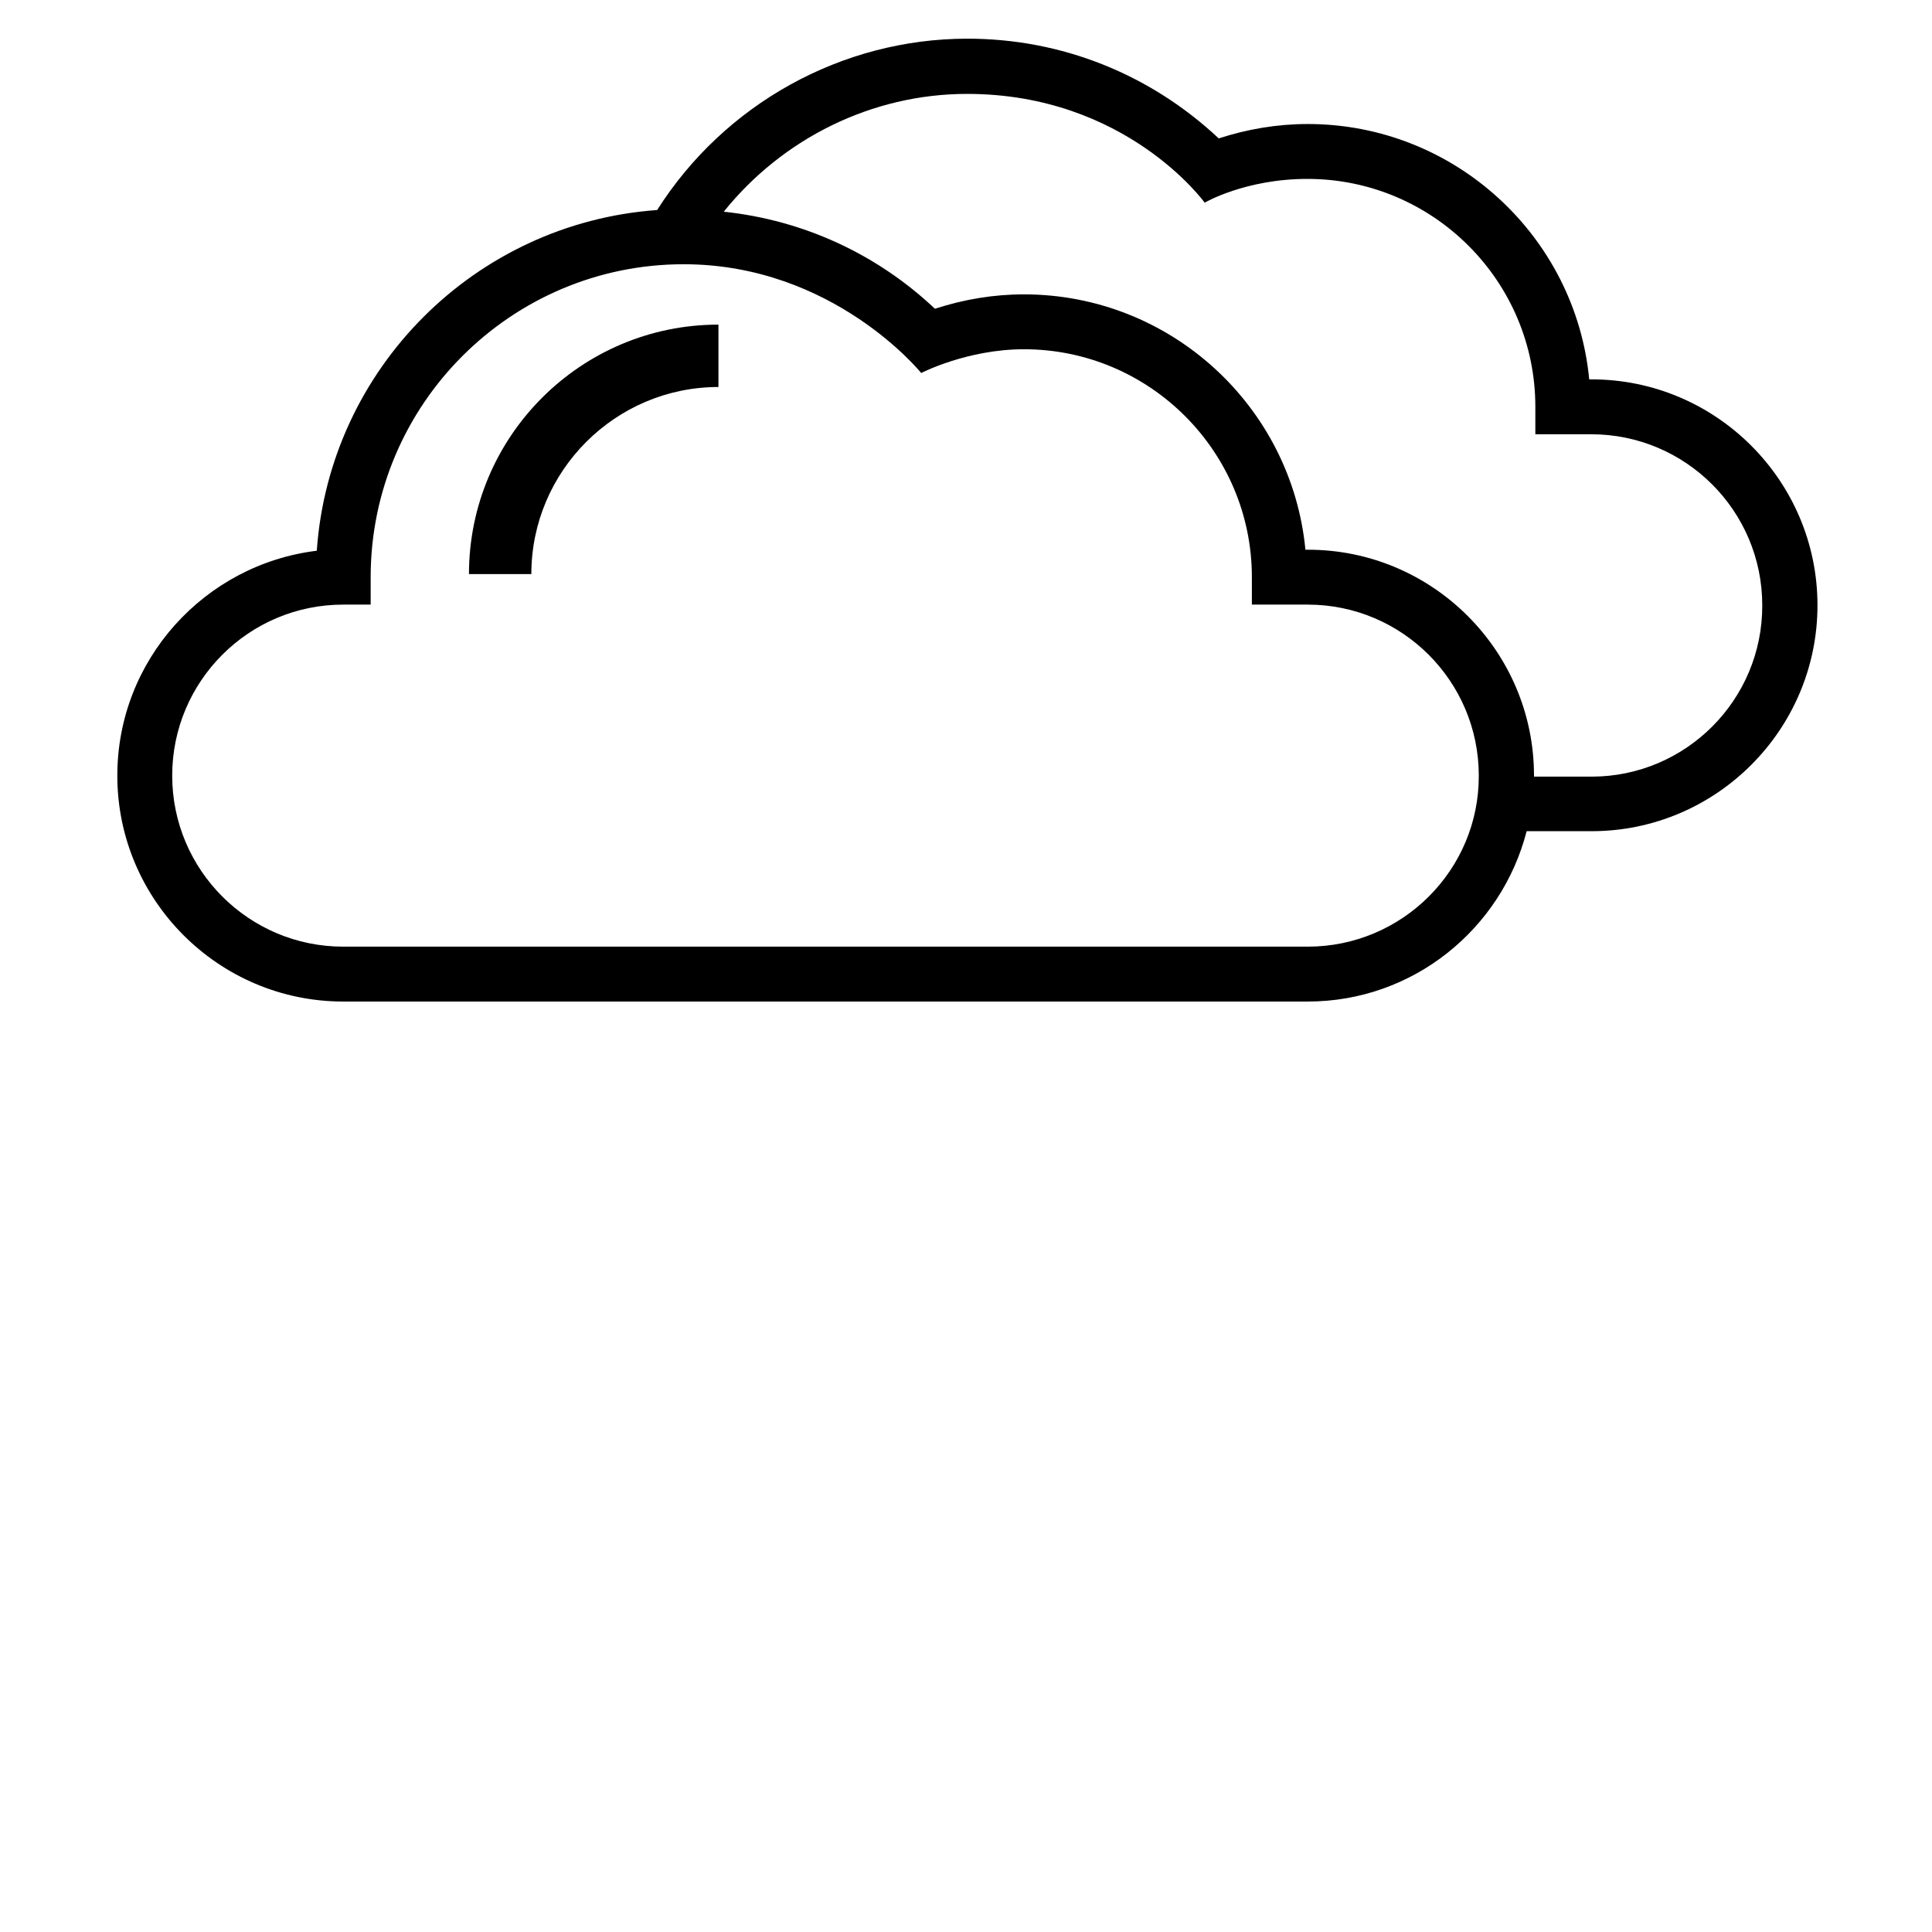 <?xml version="1.0" encoding="UTF-8" standalone="no"?>
<svg
   xmlns:dc="http://purl.org/dc/elements/1.1/"
   xmlns:cc="http://creativecommons.org/ns#"
   xmlns:rdf="http://www.w3.org/1999/02/22-rdf-syntax-ns#"
   xmlns:svg="http://www.w3.org/2000/svg"
   xmlns="http://www.w3.org/2000/svg"
   xml:space="preserve"
   style="enable-background:new 0 0 508 508;"
   viewBox="0 0 508 508"
   y="0px"
   x="0px"
   id="Capa_1"
   version="1.1"><defs
   id="defs47">
	
</defs>
<g
   transform="matrix(-1,0,0,1,557.61,-82.644)"
   id="g6">
	<g
   id="g4">
		<path
   id="path2"
   d="m 368.7,168 v 16.4 c 27.1,0 49.2,22.1 49.2,49.2 h 16.4 c 0,-36.2 -29.4,-65.6 -65.6,-65.6 z" />
	</g>
</g>

<g
   id="g14">
</g>
<g
   id="g16">
</g>
<g
   id="g18">
</g>
<g
   id="g20">
</g>
<g
   id="g22">
</g>
<g
   id="g24">
</g>
<g
   id="g26">
</g>
<g
   id="g28">
</g>
<g
   id="g30">
</g>
<g
   id="g32">
</g>
<g
   id="g34">
</g>
<g
   id="g36">
</g>
<g
   id="g38">
</g>
<g
   id="g40">
</g>
<g
   id="g42">
</g>
<g
   id="g12"
   transform="matrix(0.88,0,0,0.88,30.847,-86.763)"><g
     id="g10-3"><path
       id="path8-3"
       d="m 440.5,211.95 h -0.7 c -4.1,-42.8 -40.3,-76.3 -84.1,-76.3 -9.1,0 -18,1.5 -26.6,4.3 -20.5,-19.2 -46.9,-29.8 -75.1,-29.8 -37.5,0 -72.6,19.5 -92.7,51.2 -54.4,3.9 -97.9,47.4 -101.7,101.8 -33.5,4.1 -59.6,32.6 -59.6,67.2 0,37.2 30.3,67.5 67.5,67.5 h 288.2 c 31.5,0 57.9,-21.7 65.4,-50.9 h 19.4 c 37.2,0 67.5,-30.3 67.5,-67.5 0,-37.2 -30.3,-67.5 -67.5,-67.5 z m -84.8,169.5 H 67.5 c -28.2,0 -51.1,-22.9 -51.1,-51.1 0,-28.2 22.9,-51.1 51.1,-51.1 h 8.2 v -8.2 c 0,-51.6 42,-93.5 93.5,-93.5 44.8,0 71,32.5 71,32.5 0,0 13.7,-7.1 30.7,-7.1 37.5,0 68.1,30.5 68.1,68.1 v 8.2 h 16.7 c 28.2,0 51.1,22.9 51.1,51.1 0.1,28.2 -22.9,51.1 -51.1,51.1 z m 84.8,-50.8 h -17.2 c 0,-0.1 0,-0.2 0,-0.3 0,-37.2 -30.3,-67.5 -67.5,-67.5 H 355 c -4.1,-42.8 -40.3,-76.3 -84.1,-76.3 -9.1,0 -18,1.5 -26.6,4.3 -17.5,-16.5 -39.5,-26.5 -63.1,-29 17.6,-21.9 44.3,-35.2 72.7,-35.2 47.6,0 71,32.5 71,32.5 0,0 12.1,-7.1 30.7,-7.1 37.5,0 68.1,30.5 68.1,68.1 v 8.2 h 16.7 c 28.2,0 51.1,22.9 51.1,51.1 0.1,28.2 -22.8,51.2 -51,51.2 z" /></g></g></svg>